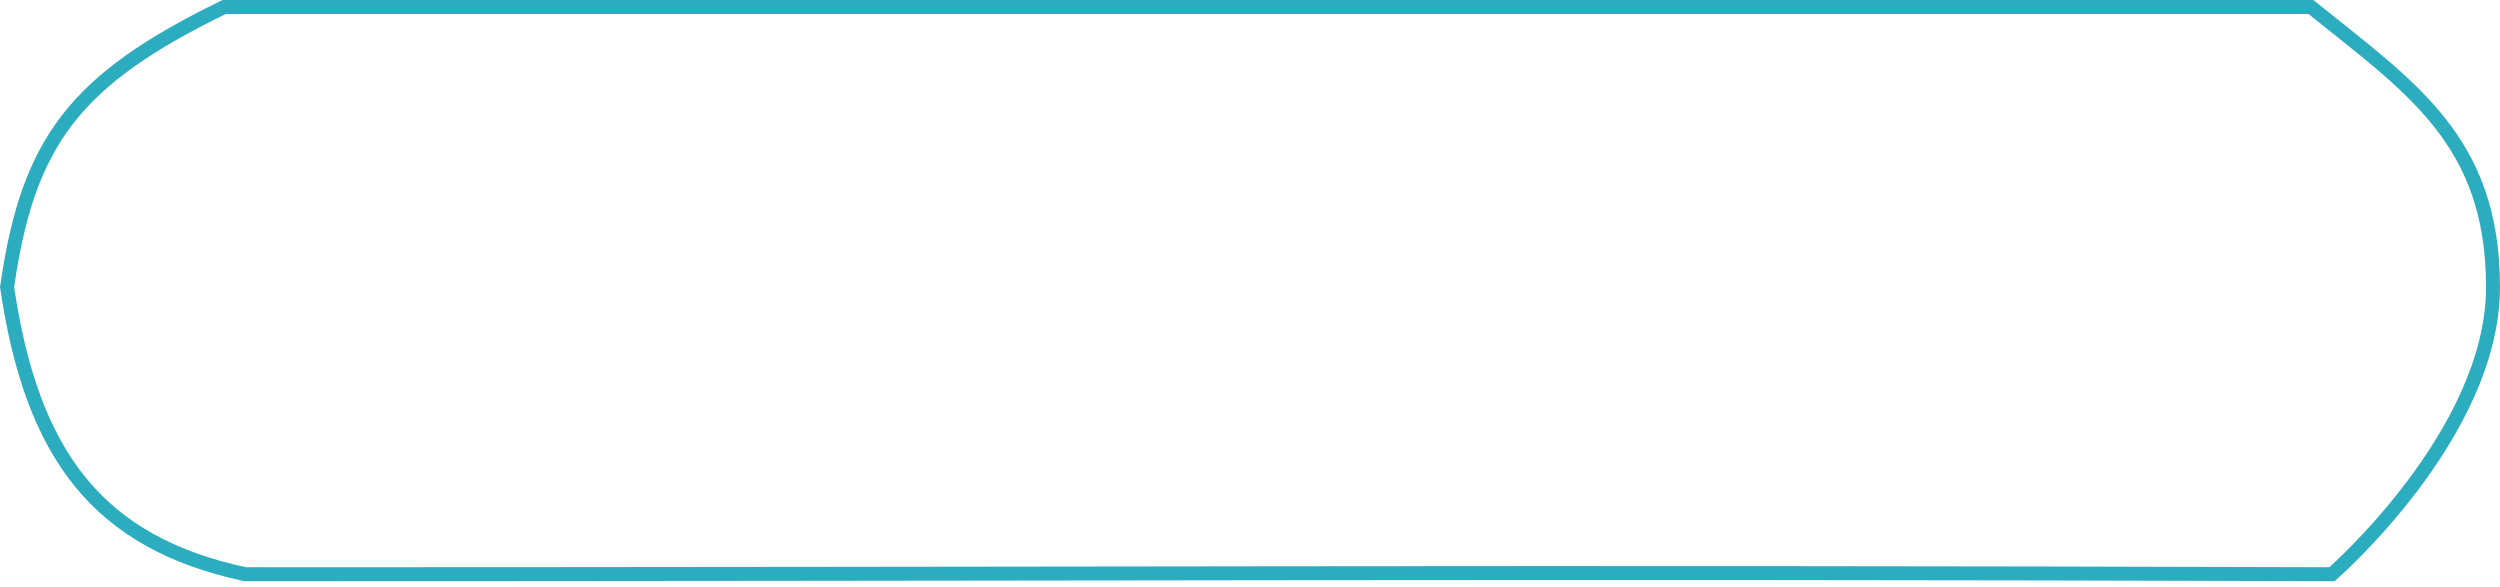 <svg width="179" height="42" viewBox="0 0 179 42" fill="none" xmlns="http://www.w3.org/2000/svg">
<path d="M165.463 0.501H16.05C5.369 5.7 2.001 10.098 0.507 20.557C2.276 32.582 7.003 38.851 17.554 41.114C76.216 41.114 108.936 40.928 166.967 41.114C166.967 41.114 178.499 31.086 178.499 20.557C178.499 10.028 172.588 6.258 165.463 0.501Z" stroke="#2CACBF"/>
</svg>
